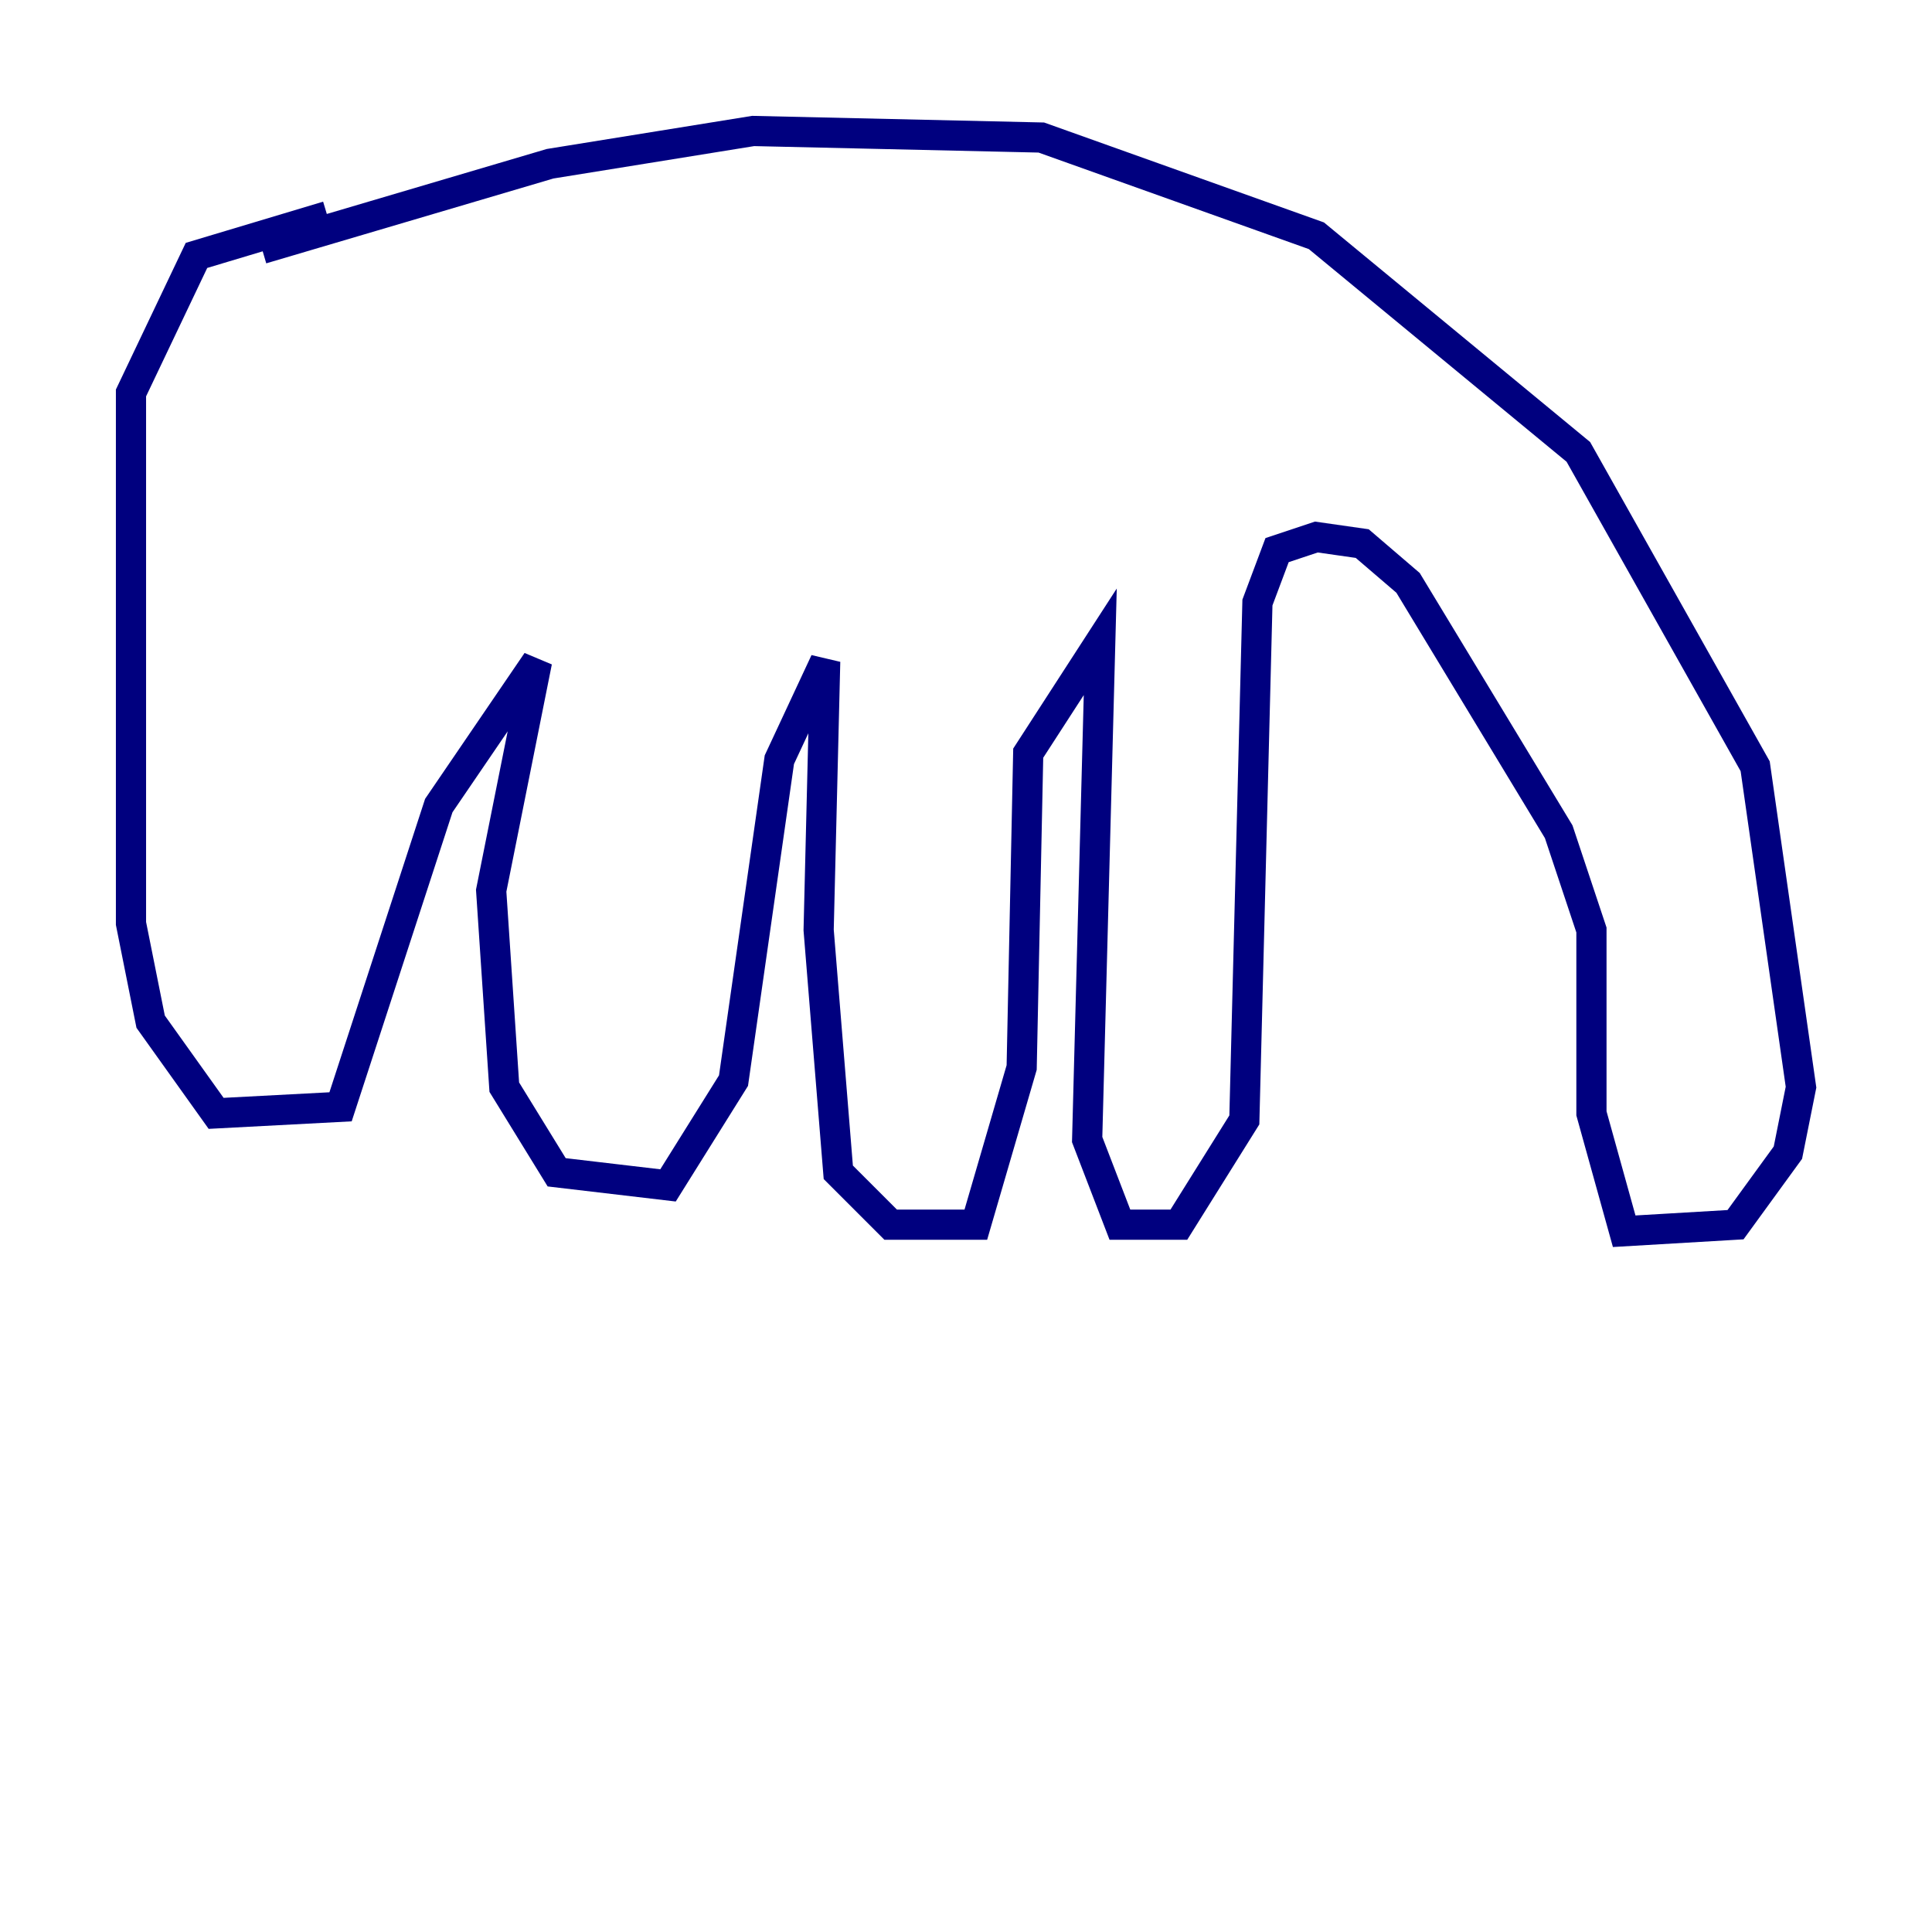 <?xml version="1.0" encoding="utf-8" ?>
<svg baseProfile="tiny" height="128" version="1.2" viewBox="0,0,128,128" width="128" xmlns="http://www.w3.org/2000/svg" xmlns:ev="http://www.w3.org/2001/xml-events" xmlns:xlink="http://www.w3.org/1999/xlink"><defs /><polyline fill="none" points="17.356,16.488 36.447,10.848 49.898,8.678 68.99,9.112 87.214,15.62 104.57,29.939 116.285,50.766 119.322,72.027 118.454,76.366 114.983,81.139 107.607,81.573 105.437,73.763 105.437,61.614 103.268,55.105 93.288,38.617 90.251,36.014 87.214,35.58 84.61,36.447 83.308,39.919 82.441,74.197 78.102,81.139 74.197,81.139 72.027,75.498 72.895,42.522 68.122,49.898 67.688,70.725 64.651,81.139 59.01,81.139 55.539,77.668 54.237,61.614 54.671,43.824 51.634,50.332 48.597,71.593 44.258,78.536 36.881,77.668 33.41,72.027 32.542,59.01 35.58,43.824 29.071,53.37 22.563,73.329 14.319,73.763 9.98,67.688 8.678,61.18 8.678,26.034 13.017,16.922 21.695,14.319" stroke="#00007f" stroke-width="2" /></svg>